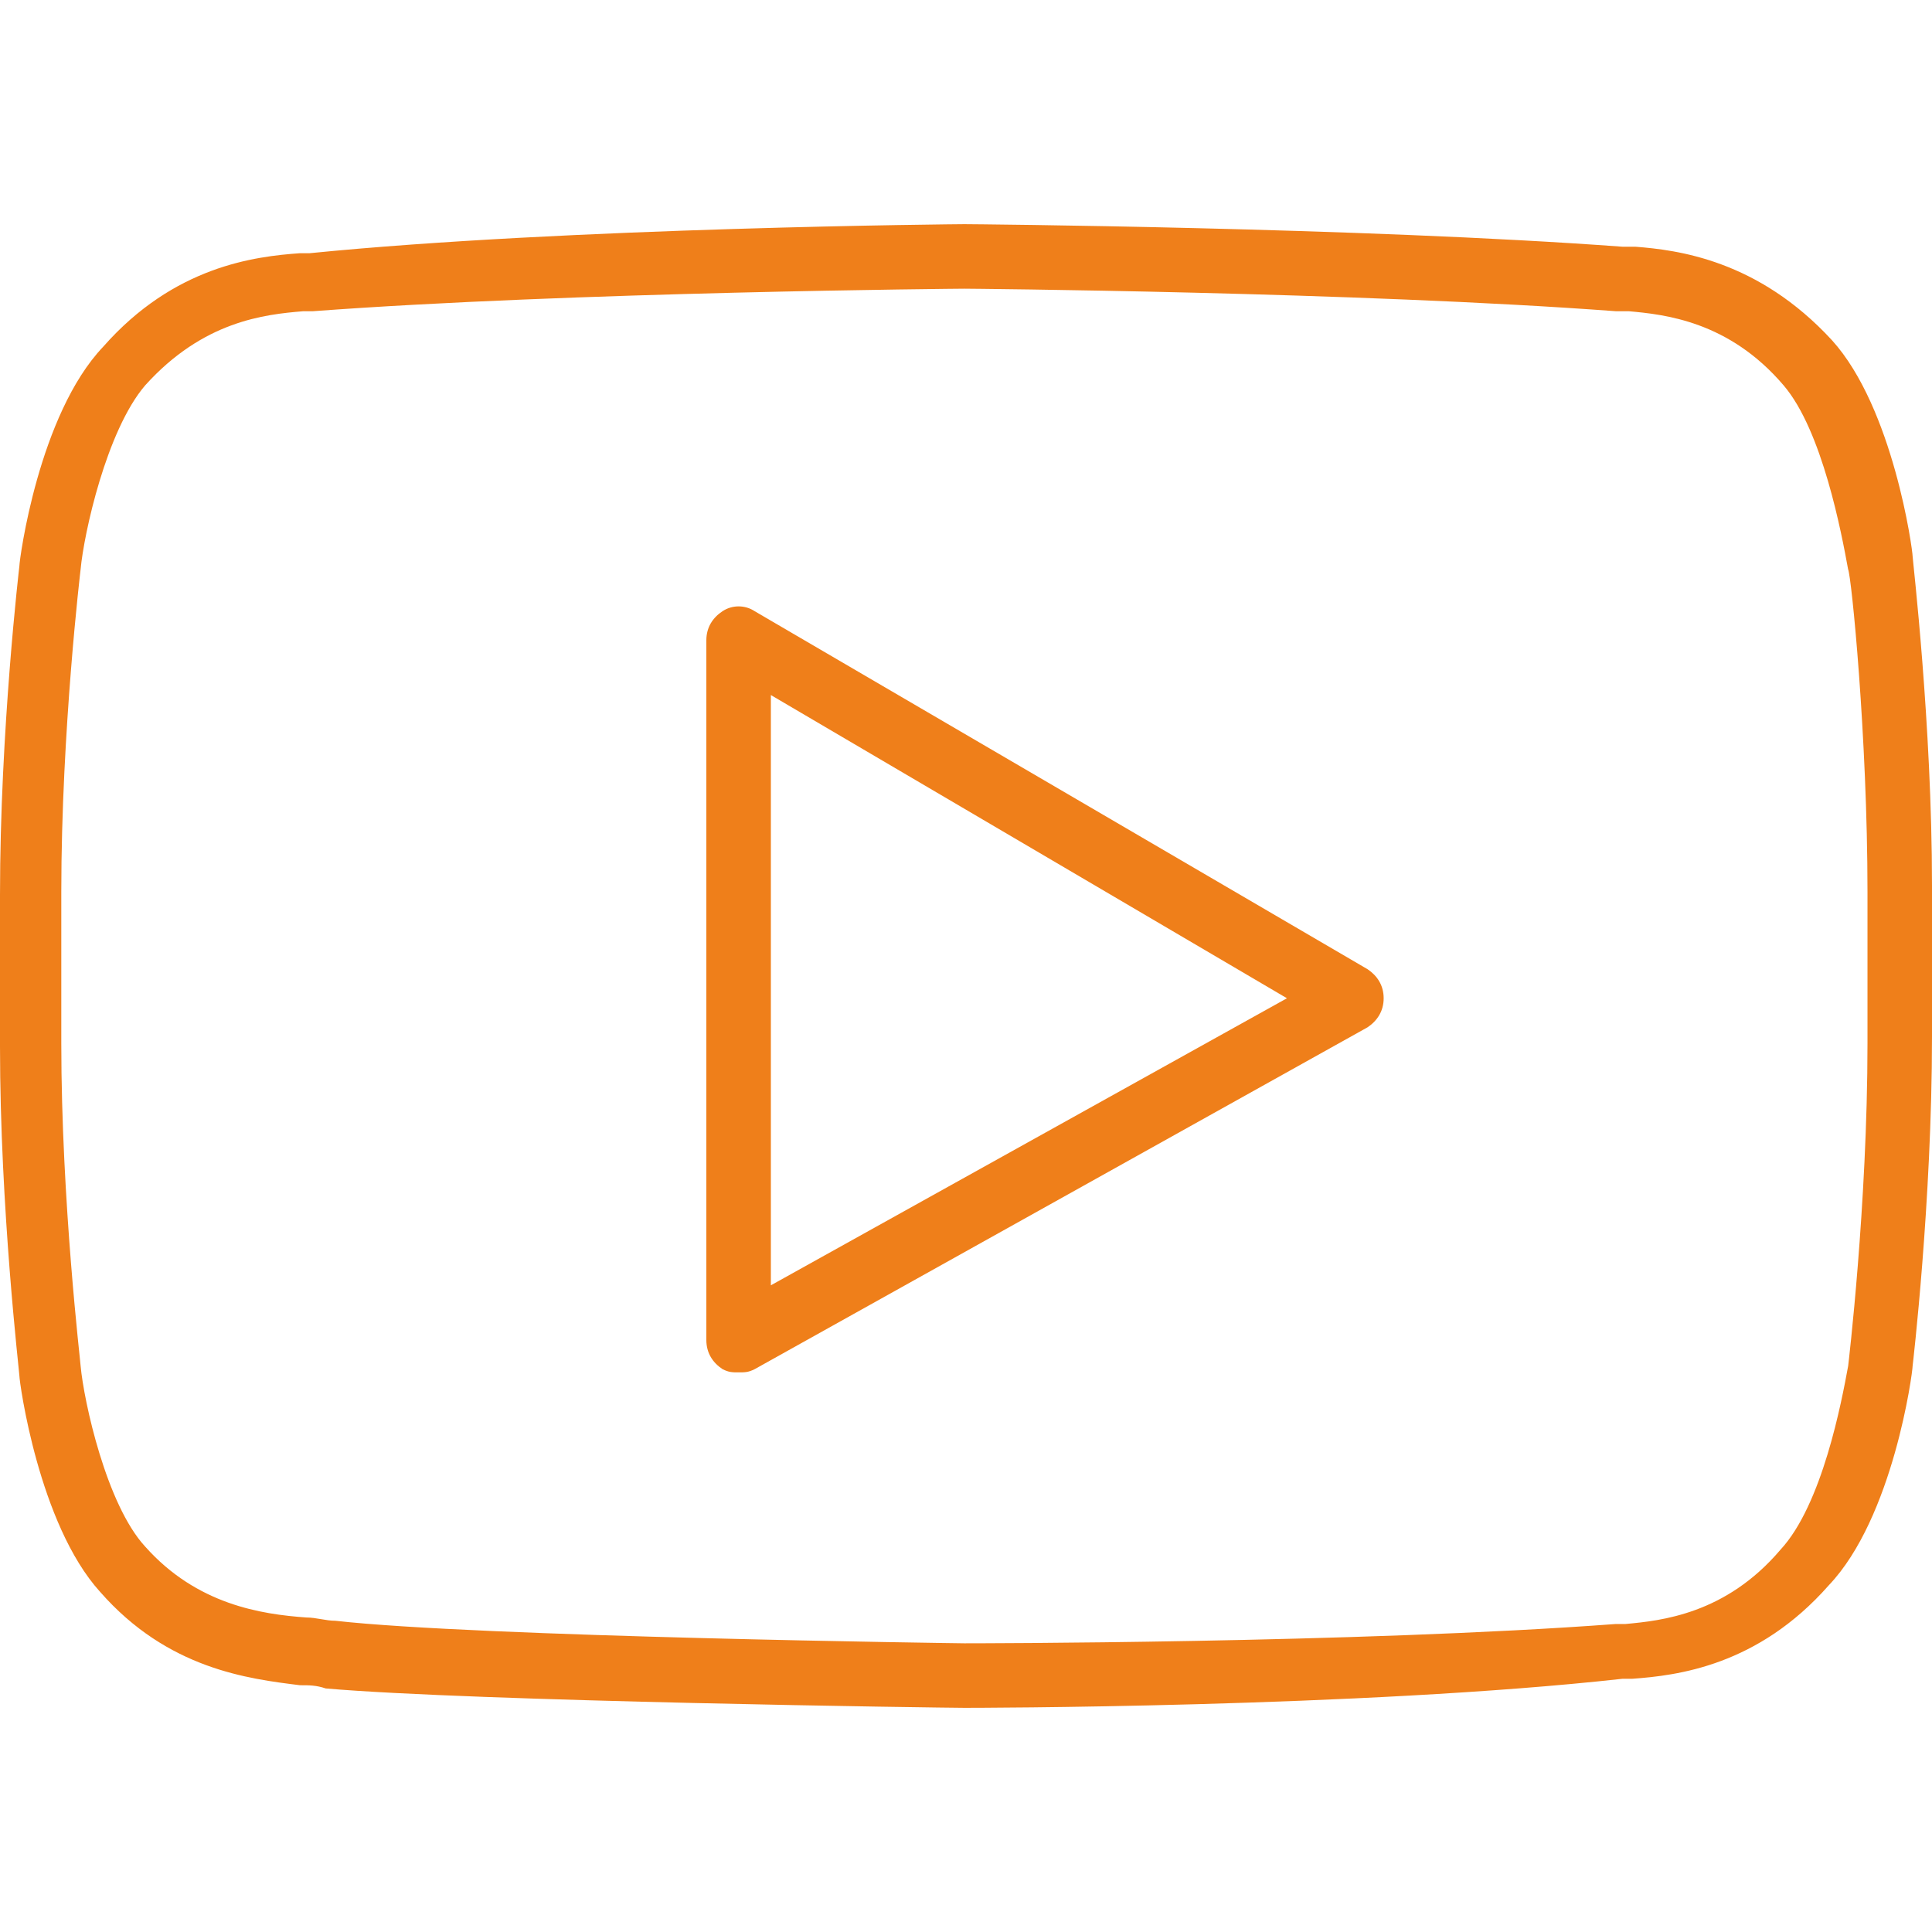 <svg width="33" height="33" viewBox="0 0 33 33" fill="none" xmlns="http://www.w3.org/2000/svg">
<path d="M32.669 9.503C32.669 9.393 32.339 6.969 31.292 5.812C30.025 4.435 28.648 4.27 27.932 4.214H27.711C23.249 3.884 16.583 3.829 16.473 3.829C16.418 3.829 9.696 3.884 5.289 4.325H5.124C4.352 4.38 2.975 4.545 1.763 5.922C0.661 7.079 0.331 9.558 0.331 9.669C0.331 9.669 0 12.478 0 15.288V17.877C0 20.632 0.331 23.442 0.331 23.497C0.331 23.607 0.661 26.031 1.708 27.188C2.865 28.51 4.242 28.675 5.124 28.785C5.289 28.785 5.399 28.785 5.564 28.84C8.098 29.061 16.142 29.171 16.473 29.171C16.527 29.171 23.249 29.171 27.711 28.675H27.877C28.648 28.62 30.025 28.455 31.237 27.078C32.339 25.921 32.669 23.442 32.669 23.331C32.669 23.331 33 20.522 33 17.712V15.123C33 12.368 32.669 9.558 32.669 9.503ZM31.898 17.822C31.898 20.577 31.568 23.331 31.568 23.331C31.457 23.937 31.127 25.7 30.411 26.471C29.474 27.573 28.372 27.683 27.766 27.739H27.601C23.194 28.069 16.527 28.069 16.473 28.069C16.417 28.069 8.154 27.959 5.73 27.684C5.564 27.684 5.399 27.628 5.234 27.628C4.462 27.573 3.361 27.408 2.479 26.416C1.818 25.7 1.432 23.937 1.377 23.331C1.377 23.276 1.047 20.522 1.047 17.822V15.233C1.047 12.478 1.377 9.724 1.377 9.724C1.432 9.118 1.818 7.355 2.479 6.583C3.471 5.482 4.518 5.371 5.179 5.316H5.344C9.751 4.986 16.417 4.931 16.472 4.931C16.527 4.931 23.194 4.986 27.601 5.316H27.821C28.427 5.371 29.529 5.482 30.466 6.583C31.127 7.355 31.457 9.118 31.567 9.724C31.623 9.834 31.898 12.588 31.898 15.233V17.822H31.898Z" fill="#EF7F1A"/>
<path d="M23.359 16.555L12.891 10.44C12.726 10.33 12.506 10.33 12.341 10.44C12.175 10.55 12.065 10.715 12.065 10.936V22.89C12.065 23.111 12.175 23.276 12.341 23.386C12.451 23.441 12.506 23.441 12.616 23.441C12.726 23.441 12.781 23.441 12.891 23.386L23.359 17.547C23.524 17.436 23.634 17.271 23.634 17.051C23.634 16.831 23.524 16.665 23.359 16.555ZM13.167 21.954V11.872L21.982 17.051L13.167 21.954Z" fill="#EF7F1A"/>
</svg>
